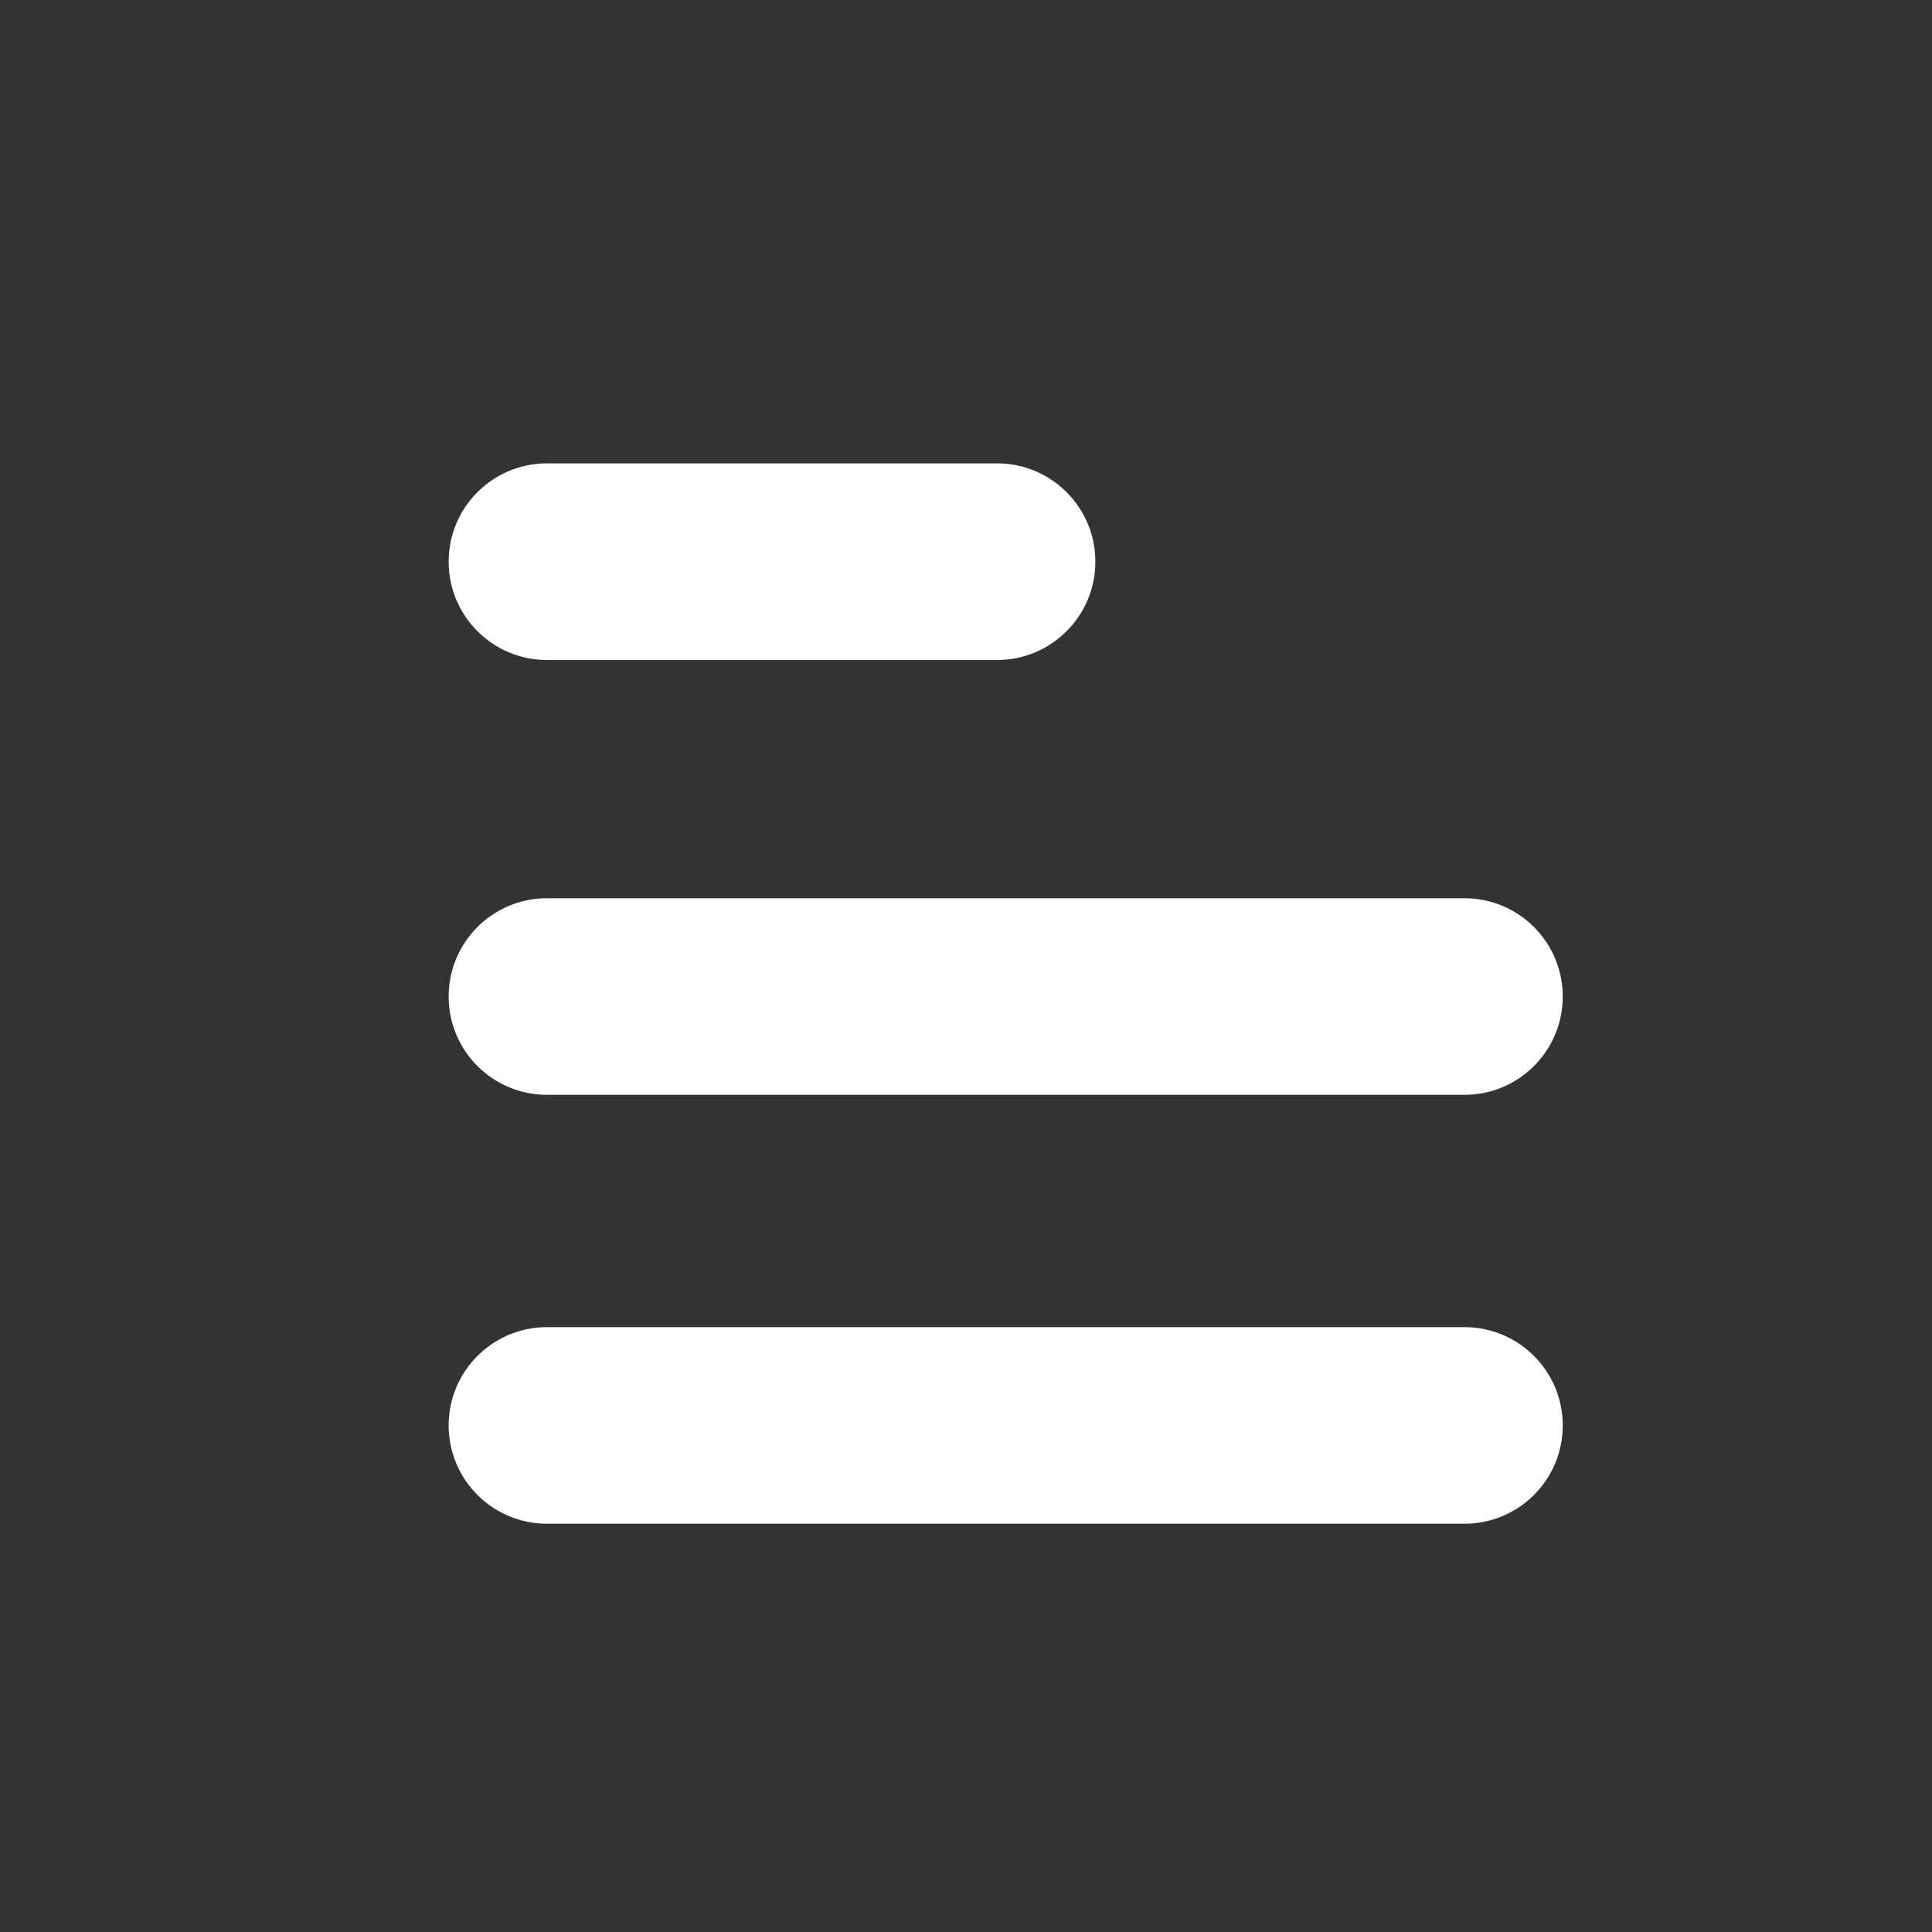 <svg width="50" height="50" viewBox="0 0 50 50" fill="none" xmlns="http://www.w3.org/2000/svg">
  <rect x="0" y="0" width="50" height="50" fill="#333333" stroke="none"/>
  <path fill-rule="evenodd" clip-rule="evenodd"
    d="M11.611 25.79C11.611 24.385 12.75 23.246 14.155 23.246H37.9C39.305 23.246 40.444 24.385 40.444 25.79C40.444 27.195 39.305 28.334 37.9 28.334H14.155C12.75 28.334 11.611 27.195 11.611 25.79Z"
    fill="white" />
  <path fill-rule="evenodd" clip-rule="evenodd"
    d="M11.611 14.536C11.611 13.131 12.75 11.992 14.155 11.992H25.804C27.209 11.992 28.348 13.131 28.348 14.536C28.348 15.941 27.209 17.081 25.804 17.081H14.155C12.75 17.081 11.611 15.941 11.611 14.536Z"
    fill="white" />
  <path fill-rule="evenodd" clip-rule="evenodd"
    d="M11.611 36.89C11.611 35.485 12.75 34.346 14.155 34.346H37.9C39.305 34.346 40.444 35.485 40.444 36.89C40.444 38.295 39.305 39.434 37.9 39.434H14.155C12.75 39.434 11.611 38.295 11.611 36.89Z"
    fill="white" />
</svg>